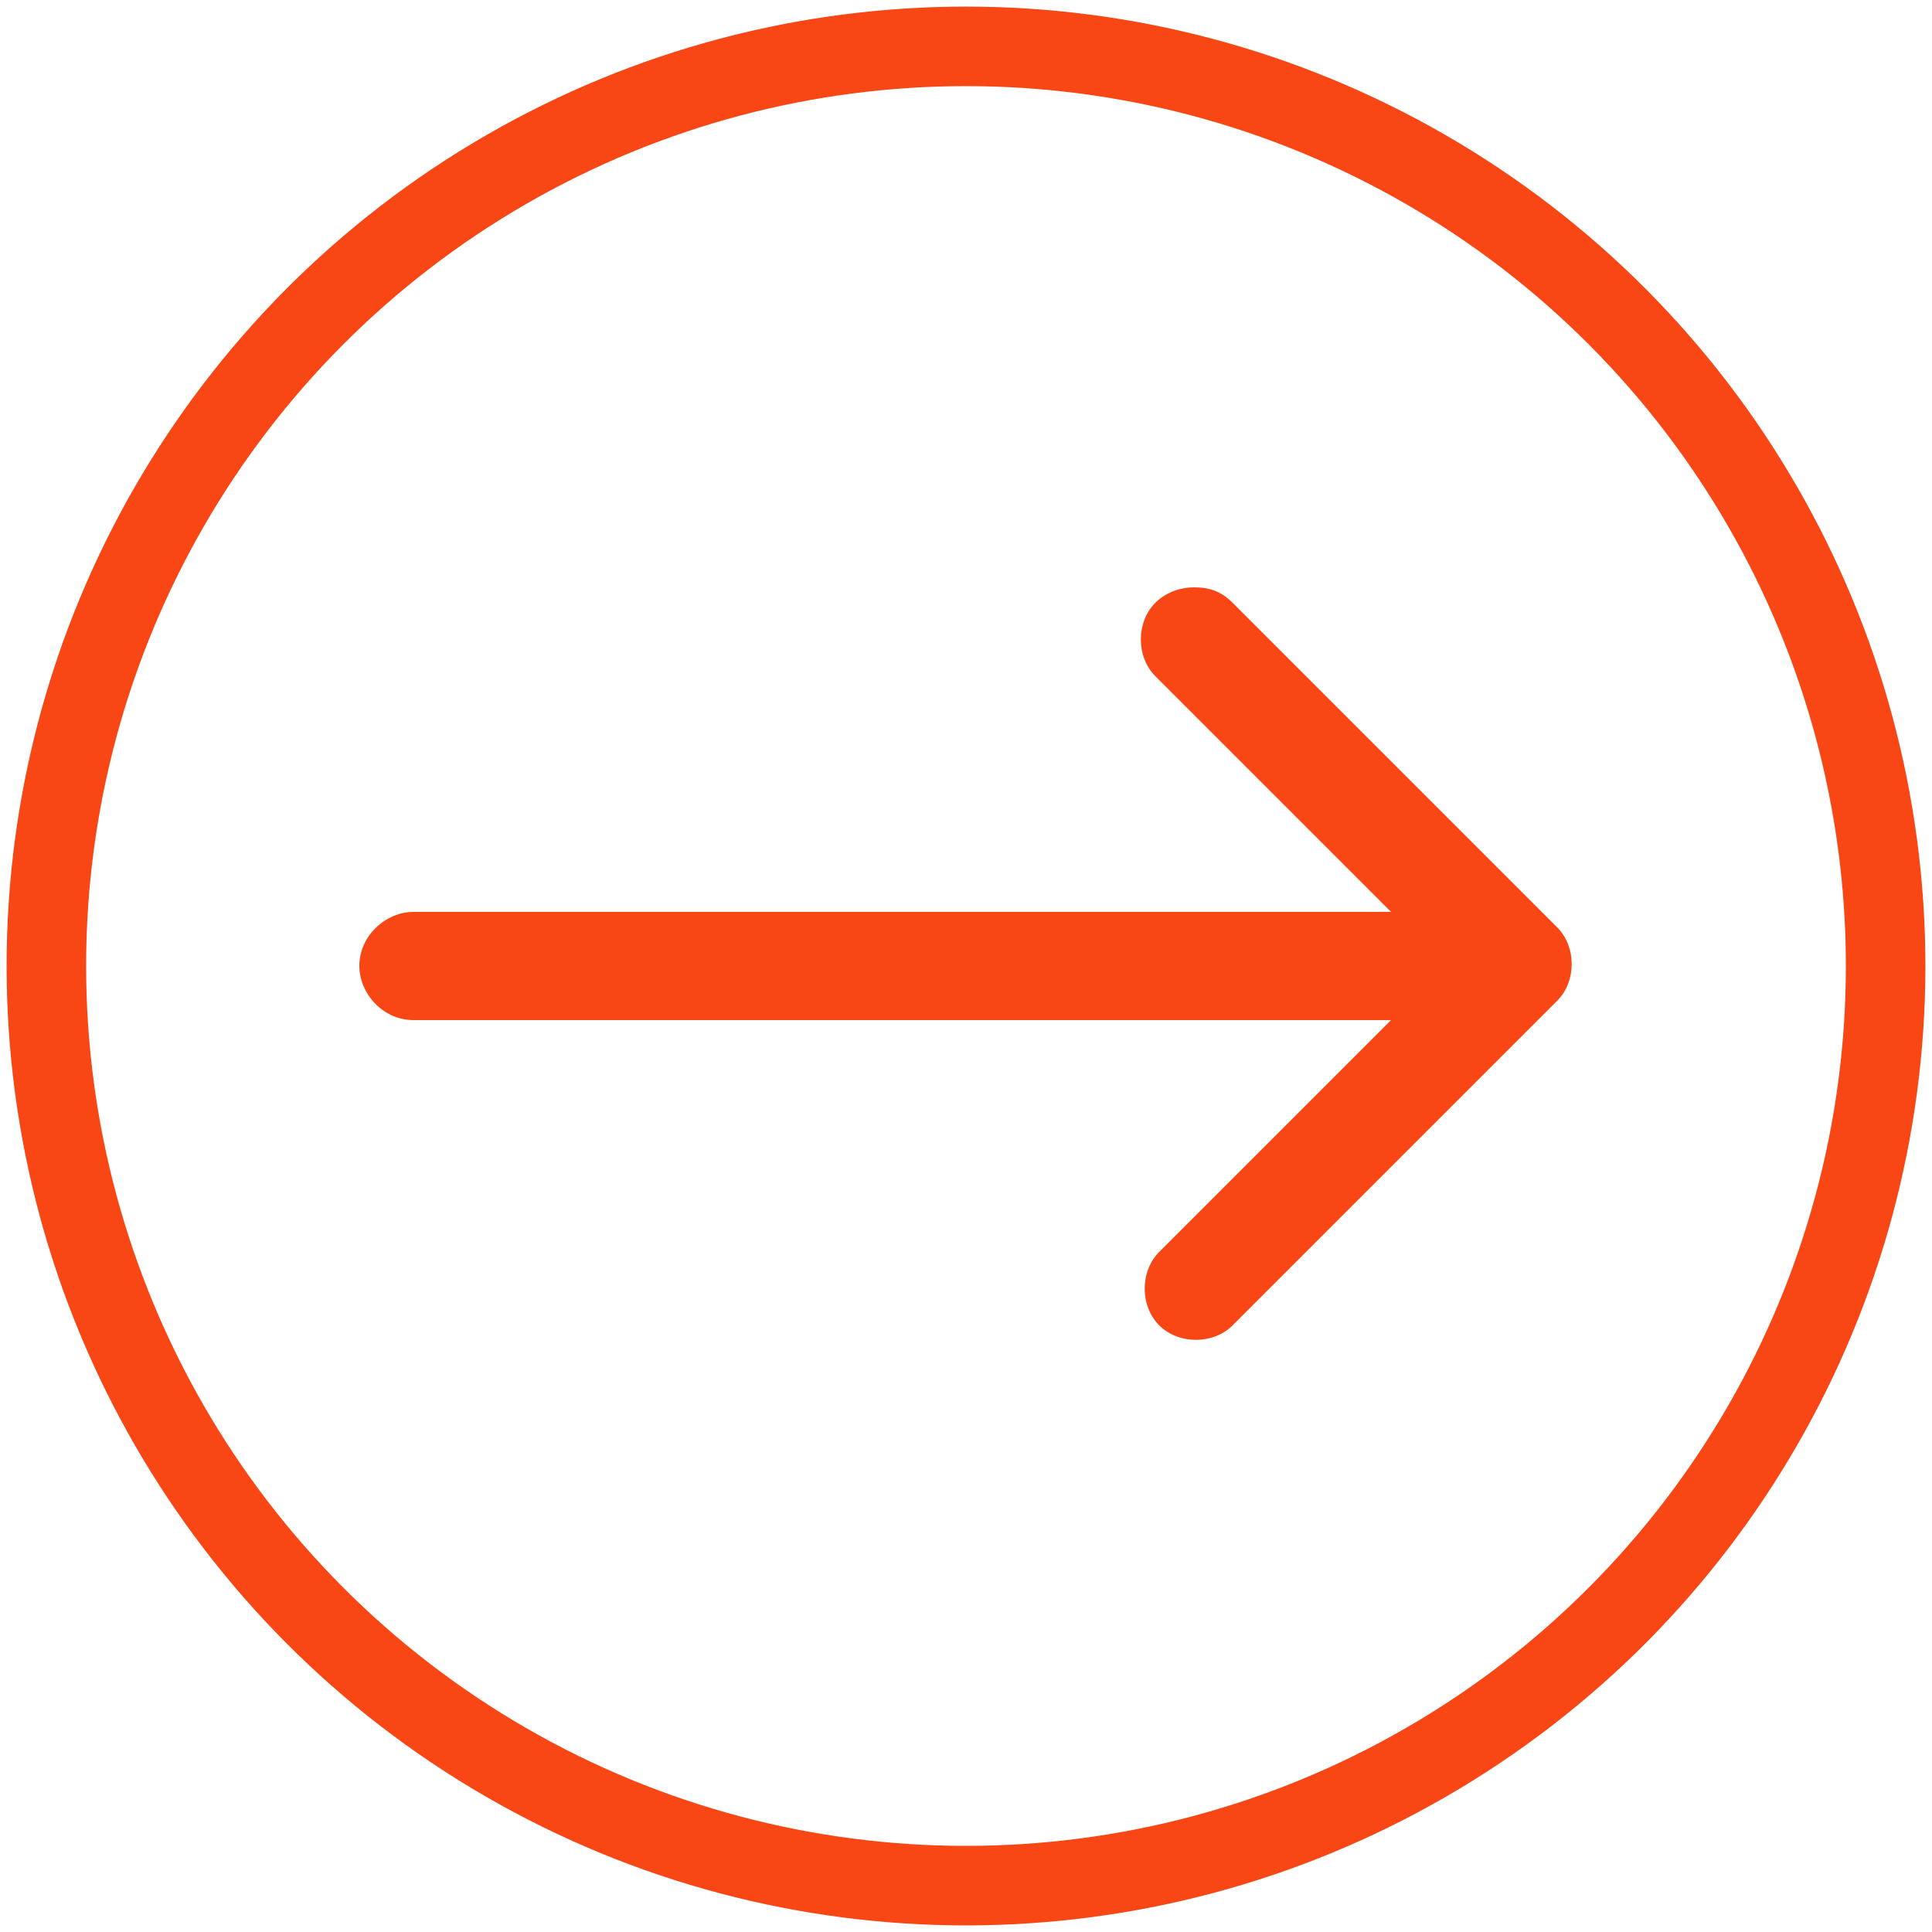 <?xml version="1.0" encoding="utf-8"?>
<!-- Generator: Adobe Illustrator 22.0.1, SVG Export Plug-In . SVG Version: 6.00 Build 0)  -->
<svg version="1.1" id="Camada_1" xmlns="http://www.w3.org/2000/svg" xmlns:xlink="http://www.w3.org/1999/xlink" x="0px" y="0px"
	 viewBox="0 0 50 50" style="enable-background:new 0 0 50 50;" xml:space="preserve">
<style type="text/css">
	.st0{fill:#F94615;}
	.st1{fill:none;stroke:#F94615;stroke-width:2.058;stroke-miterlimit:10;}
</style>
<g>
	<path class="st0" d="M10.7,26.4H36l-6,6c-0.5,0.5-0.5,1.4,0,1.9s1.4,0.5,1.9,0l8.4-8.4c0.5-0.5,0.5-1.4,0-1.9l-8.4-8.4
		c-0.3-0.3-0.6-0.4-1-0.4c-0.3,0-0.7,0.1-1,0.4c-0.5,0.5-0.5,1.4,0,1.9l6.1,6.1H10.7c-0.7,0-1.4,0.6-1.4,1.4
		C9.3,25.7,9.9,26.4,10.7,26.4z"/>
</g>
<circle class="st1" cx="25" cy="25" r="23.8"/>
</svg>
